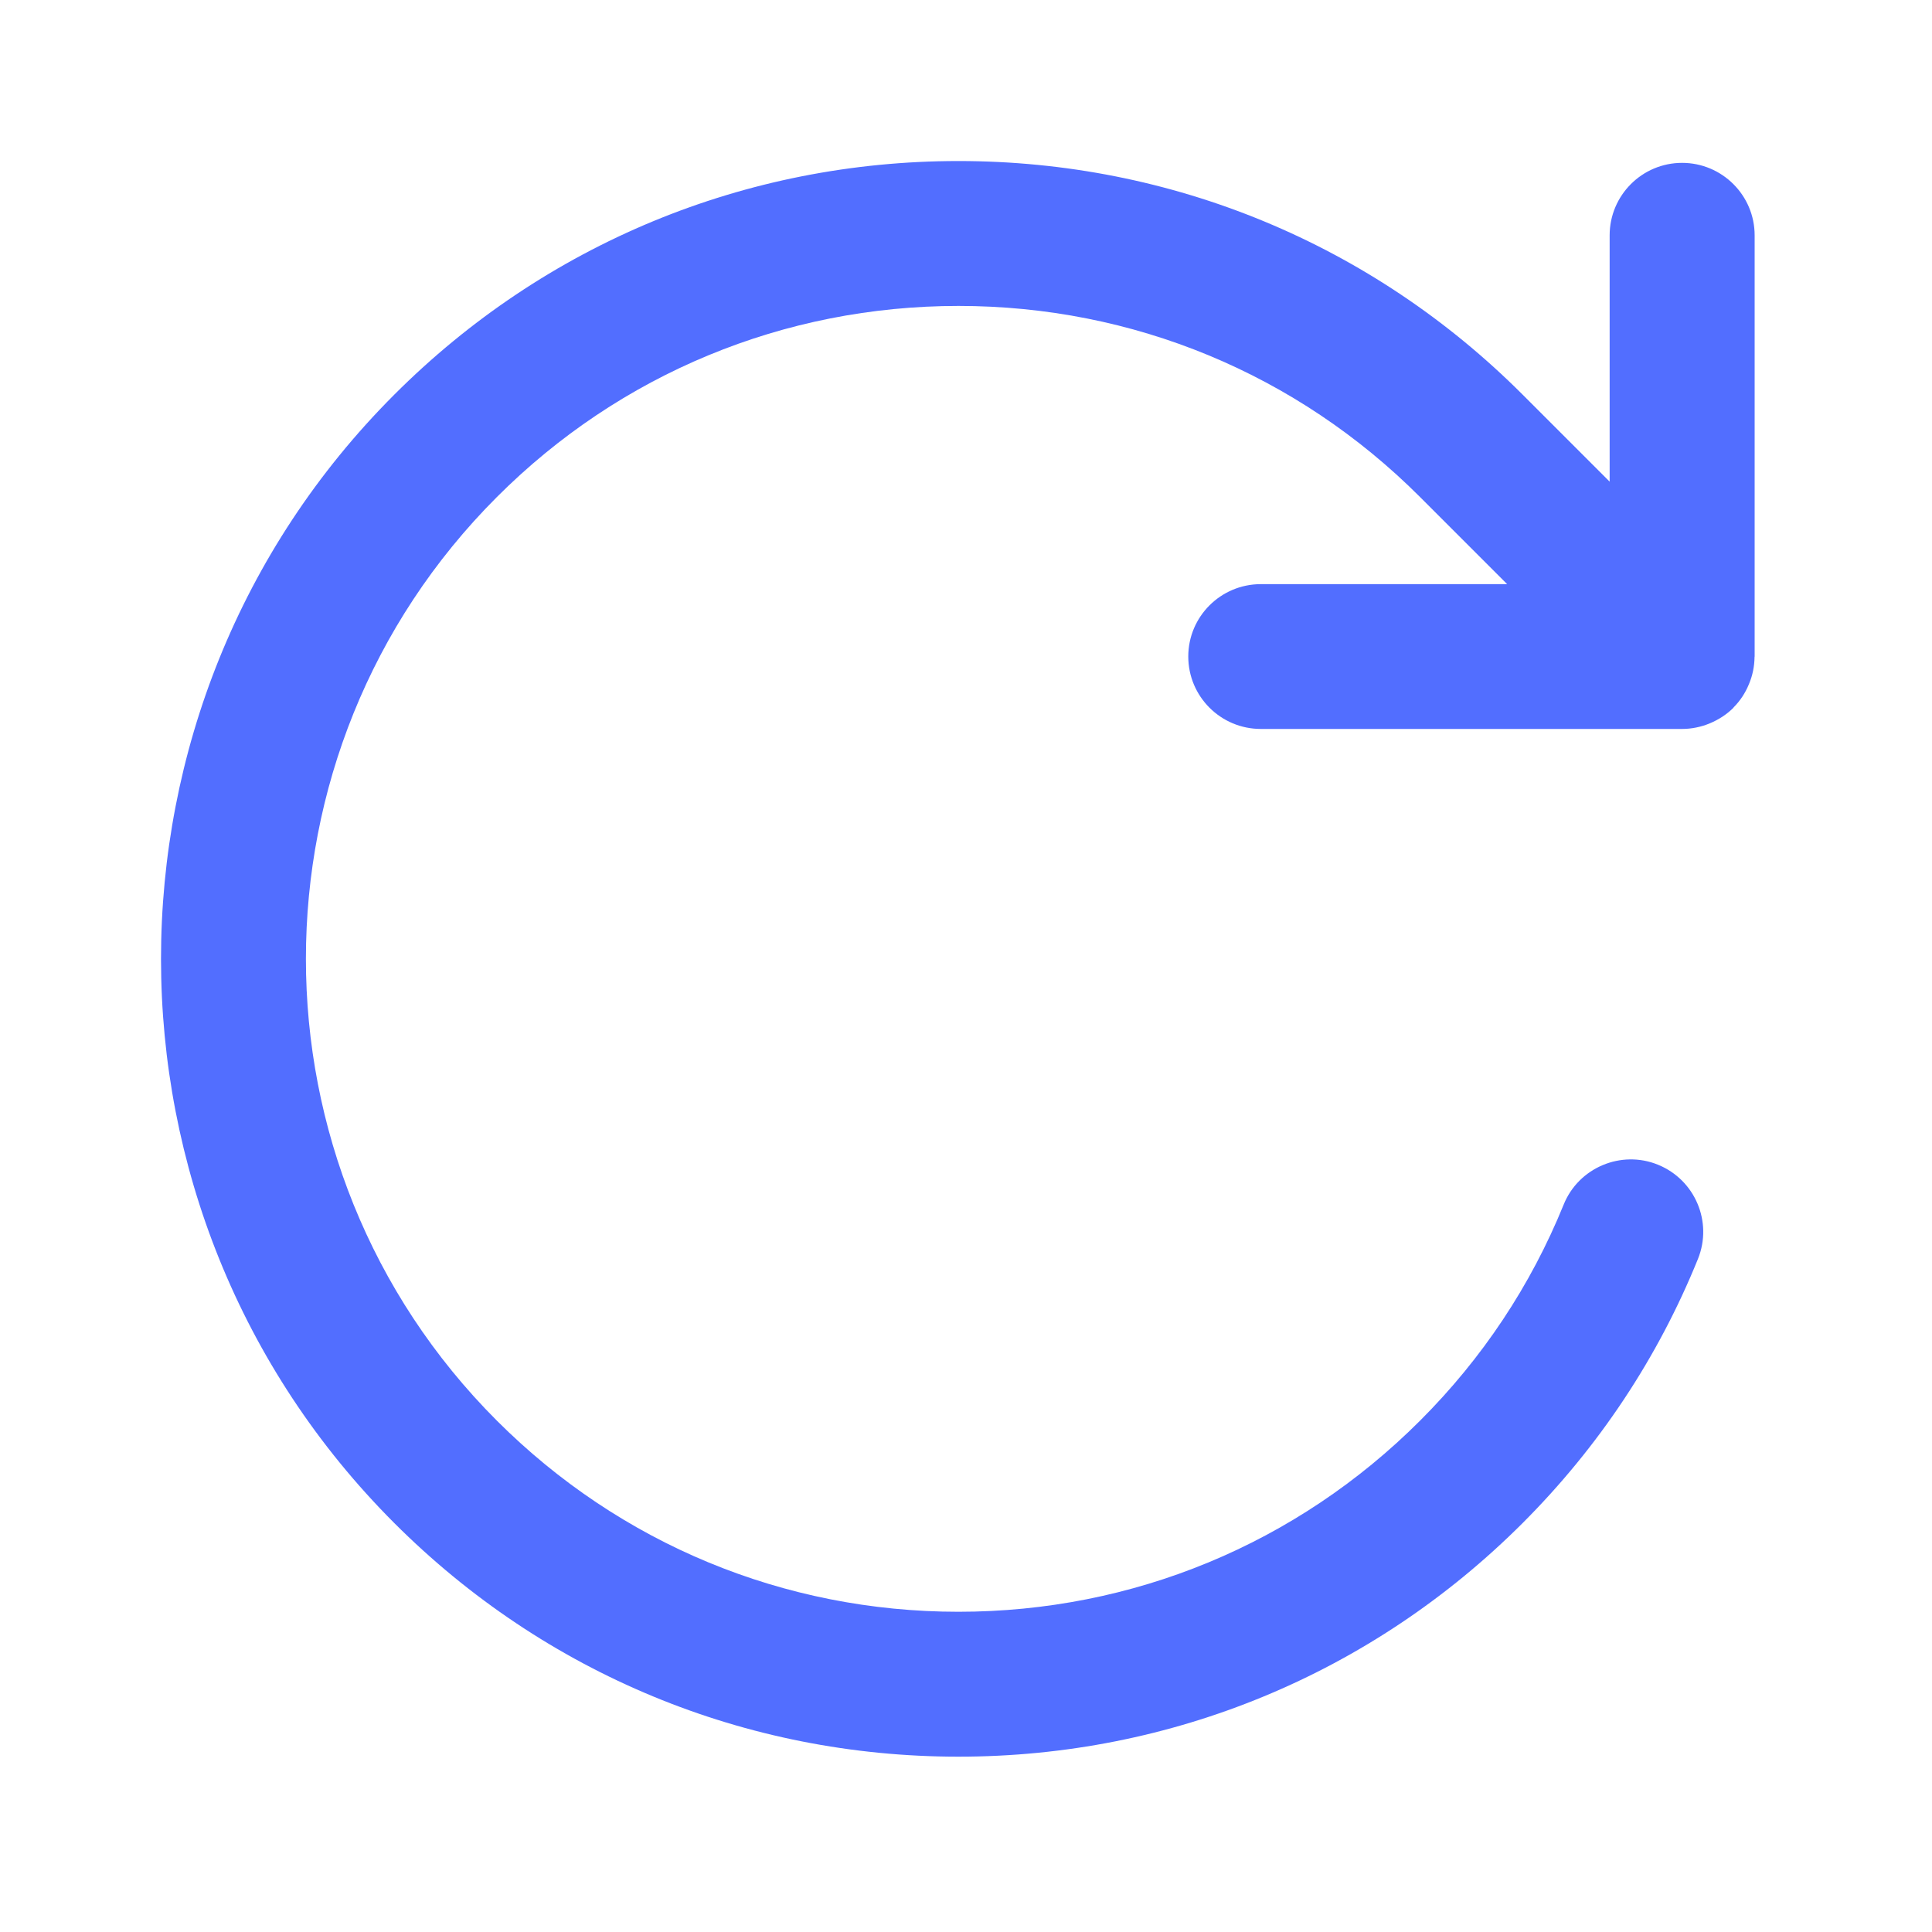 <svg width="20" height="20" viewBox="0 0 20 20" fill="none" xmlns="http://www.w3.org/2000/svg">
<path fill-rule="evenodd" clip-rule="evenodd" d="M9.922 18.185C12.128 18.185 14.203 17.326 15.763 15.766C16.551 14.977 17.162 14.057 17.577 13.033C17.732 12.649 17.547 12.213 17.163 12.057C16.783 11.902 16.342 12.086 16.187 12.47C15.847 13.307 15.348 14.059 14.701 14.706C13.425 15.982 11.728 16.685 9.922 16.685C8.117 16.685 6.419 15.982 5.143 14.706C2.508 12.07 2.508 7.782 5.143 5.146C6.419 3.869 8.117 3.167 9.922 3.167C11.728 3.167 13.425 3.869 14.701 5.146L15.602 6.047H13.052C12.638 6.047 12.301 6.382 12.301 6.796C12.301 7.211 12.638 7.546 13.052 7.546H17.413C17.51 7.546 17.609 7.526 17.7 7.488C17.791 7.45 17.875 7.396 17.944 7.327C17.945 7.326 17.945 7.324 17.946 7.323C18.014 7.255 18.068 7.173 18.105 7.082C18.143 6.992 18.162 6.897 18.163 6.8C18.163 6.798 18.164 6.797 18.164 6.796V2.436C18.164 2.022 17.827 1.686 17.413 1.686C16.999 1.686 16.663 2.022 16.663 2.436V4.986L15.763 4.086C14.203 2.525 12.128 1.667 9.922 1.667C7.716 1.667 5.641 2.525 4.081 4.086C0.862 7.306 0.862 12.546 4.081 15.766C5.641 17.326 7.716 18.185 9.922 18.185Z" fill="#526EFF"/>
</svg>
